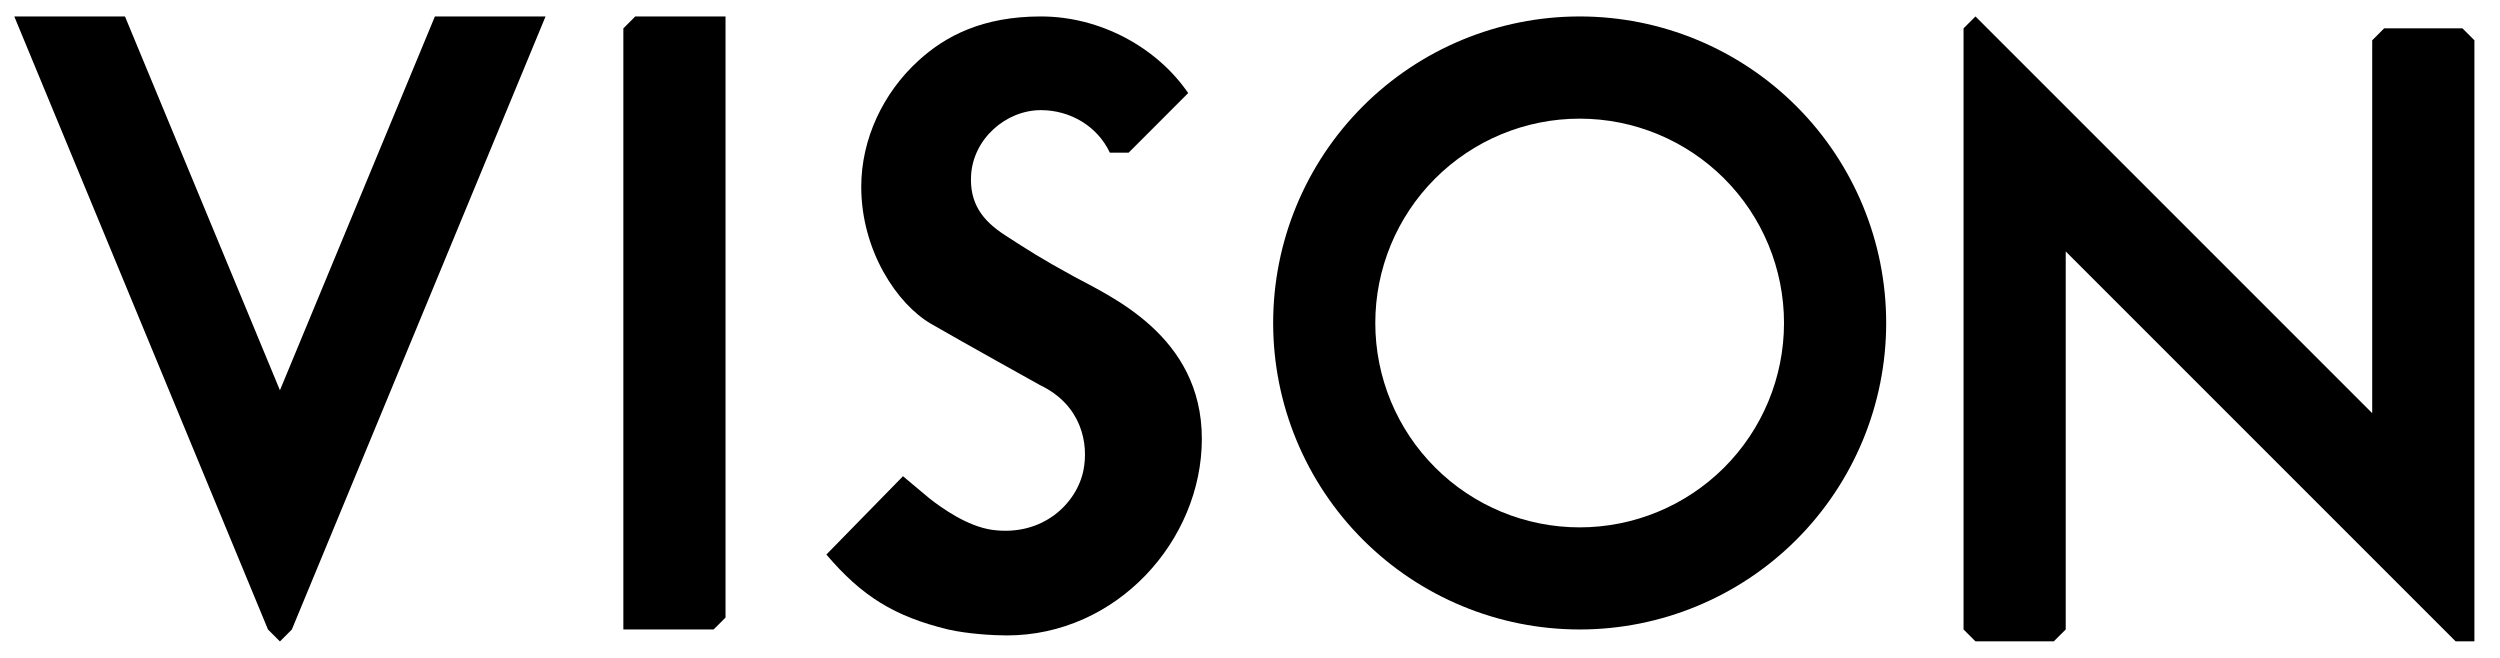 <svg width="76" height="20" viewBox="0 0 76 20" fill="none" xmlns="http://www.w3.org/2000/svg">
<path fill-rule="evenodd" clip-rule="evenodd" d="M60.054 0.5L72.115 12.561V1.225L72.478 0.862H74.859L75.222 1.225V19.497H74.651L62.798 7.644V19.136L62.435 19.497H60.054L59.692 19.136V0.862L60.054 0.5Z" fill="black"/>
<path fill-rule="evenodd" clip-rule="evenodd" d="M3.799 0.5L8.51 11.864L13.221 0.5H16.585L8.872 19.137L8.51 19.5L8.147 19.137L0.434 0.5H3.799Z" fill="black"/>
<path fill-rule="evenodd" clip-rule="evenodd" d="M31.643 0.5C33.456 0.5 35.174 1.447 36.121 2.829L34.31 4.642H33.74C33.364 3.839 32.538 3.348 31.643 3.348C30.578 3.348 29.579 4.224 29.52 5.34C29.477 6.18 29.862 6.705 30.557 7.153C31.305 7.635 31.611 7.837 32.627 8.395C33.735 9.003 36.536 10.197 36.536 13.339C36.536 16.436 33.947 19.317 30.608 19.317C30.179 19.317 29.403 19.269 28.823 19.136C27.187 18.74 26.195 18.121 25.122 16.858L27.451 14.477L28.254 15.15C28.615 15.434 29.41 16.005 30.167 16.108C31.705 16.316 32.737 15.299 32.937 14.295C33.096 13.503 32.895 12.32 31.618 11.708C31.618 11.708 29.314 10.428 28.304 9.844C27.276 9.249 26.182 7.624 26.182 5.677C26.182 4.228 26.846 2.825 27.917 1.847C28.744 1.089 29.878 0.5 31.643 0.5Z" fill="black"/>
<path fill-rule="evenodd" clip-rule="evenodd" d="M22.056 0.5V18.774L21.693 19.136H18.95V0.863L19.311 0.5H22.056Z" fill="black"/>
<path fill-rule="evenodd" clip-rule="evenodd" d="M48.022 0.5C50.493 0.5 52.863 1.482 54.61 3.229C56.358 4.977 57.34 7.347 57.34 9.818C57.34 12.289 56.358 14.659 54.61 16.407C52.863 18.154 50.493 19.136 48.022 19.136C45.55 19.136 43.18 18.154 41.433 16.407C39.685 14.659 38.704 12.289 38.704 9.818C38.704 7.347 39.685 4.977 41.433 3.229C43.18 1.482 45.55 0.5 48.022 0.5ZM48.02 3.607C47.205 3.607 46.397 3.768 45.643 4.08C44.889 4.393 44.205 4.85 43.628 5.427C42.463 6.592 41.808 8.173 41.809 9.82C41.809 11.468 42.463 13.048 43.629 14.213C44.794 15.378 46.374 16.032 48.022 16.032C49.669 16.032 51.249 15.378 52.415 14.213C53.58 13.048 54.234 11.467 54.234 9.82C54.234 8.172 53.58 6.592 52.415 5.427C51.249 4.262 49.669 3.607 48.022 3.607H48.02Z" fill="black"/>
</svg>
